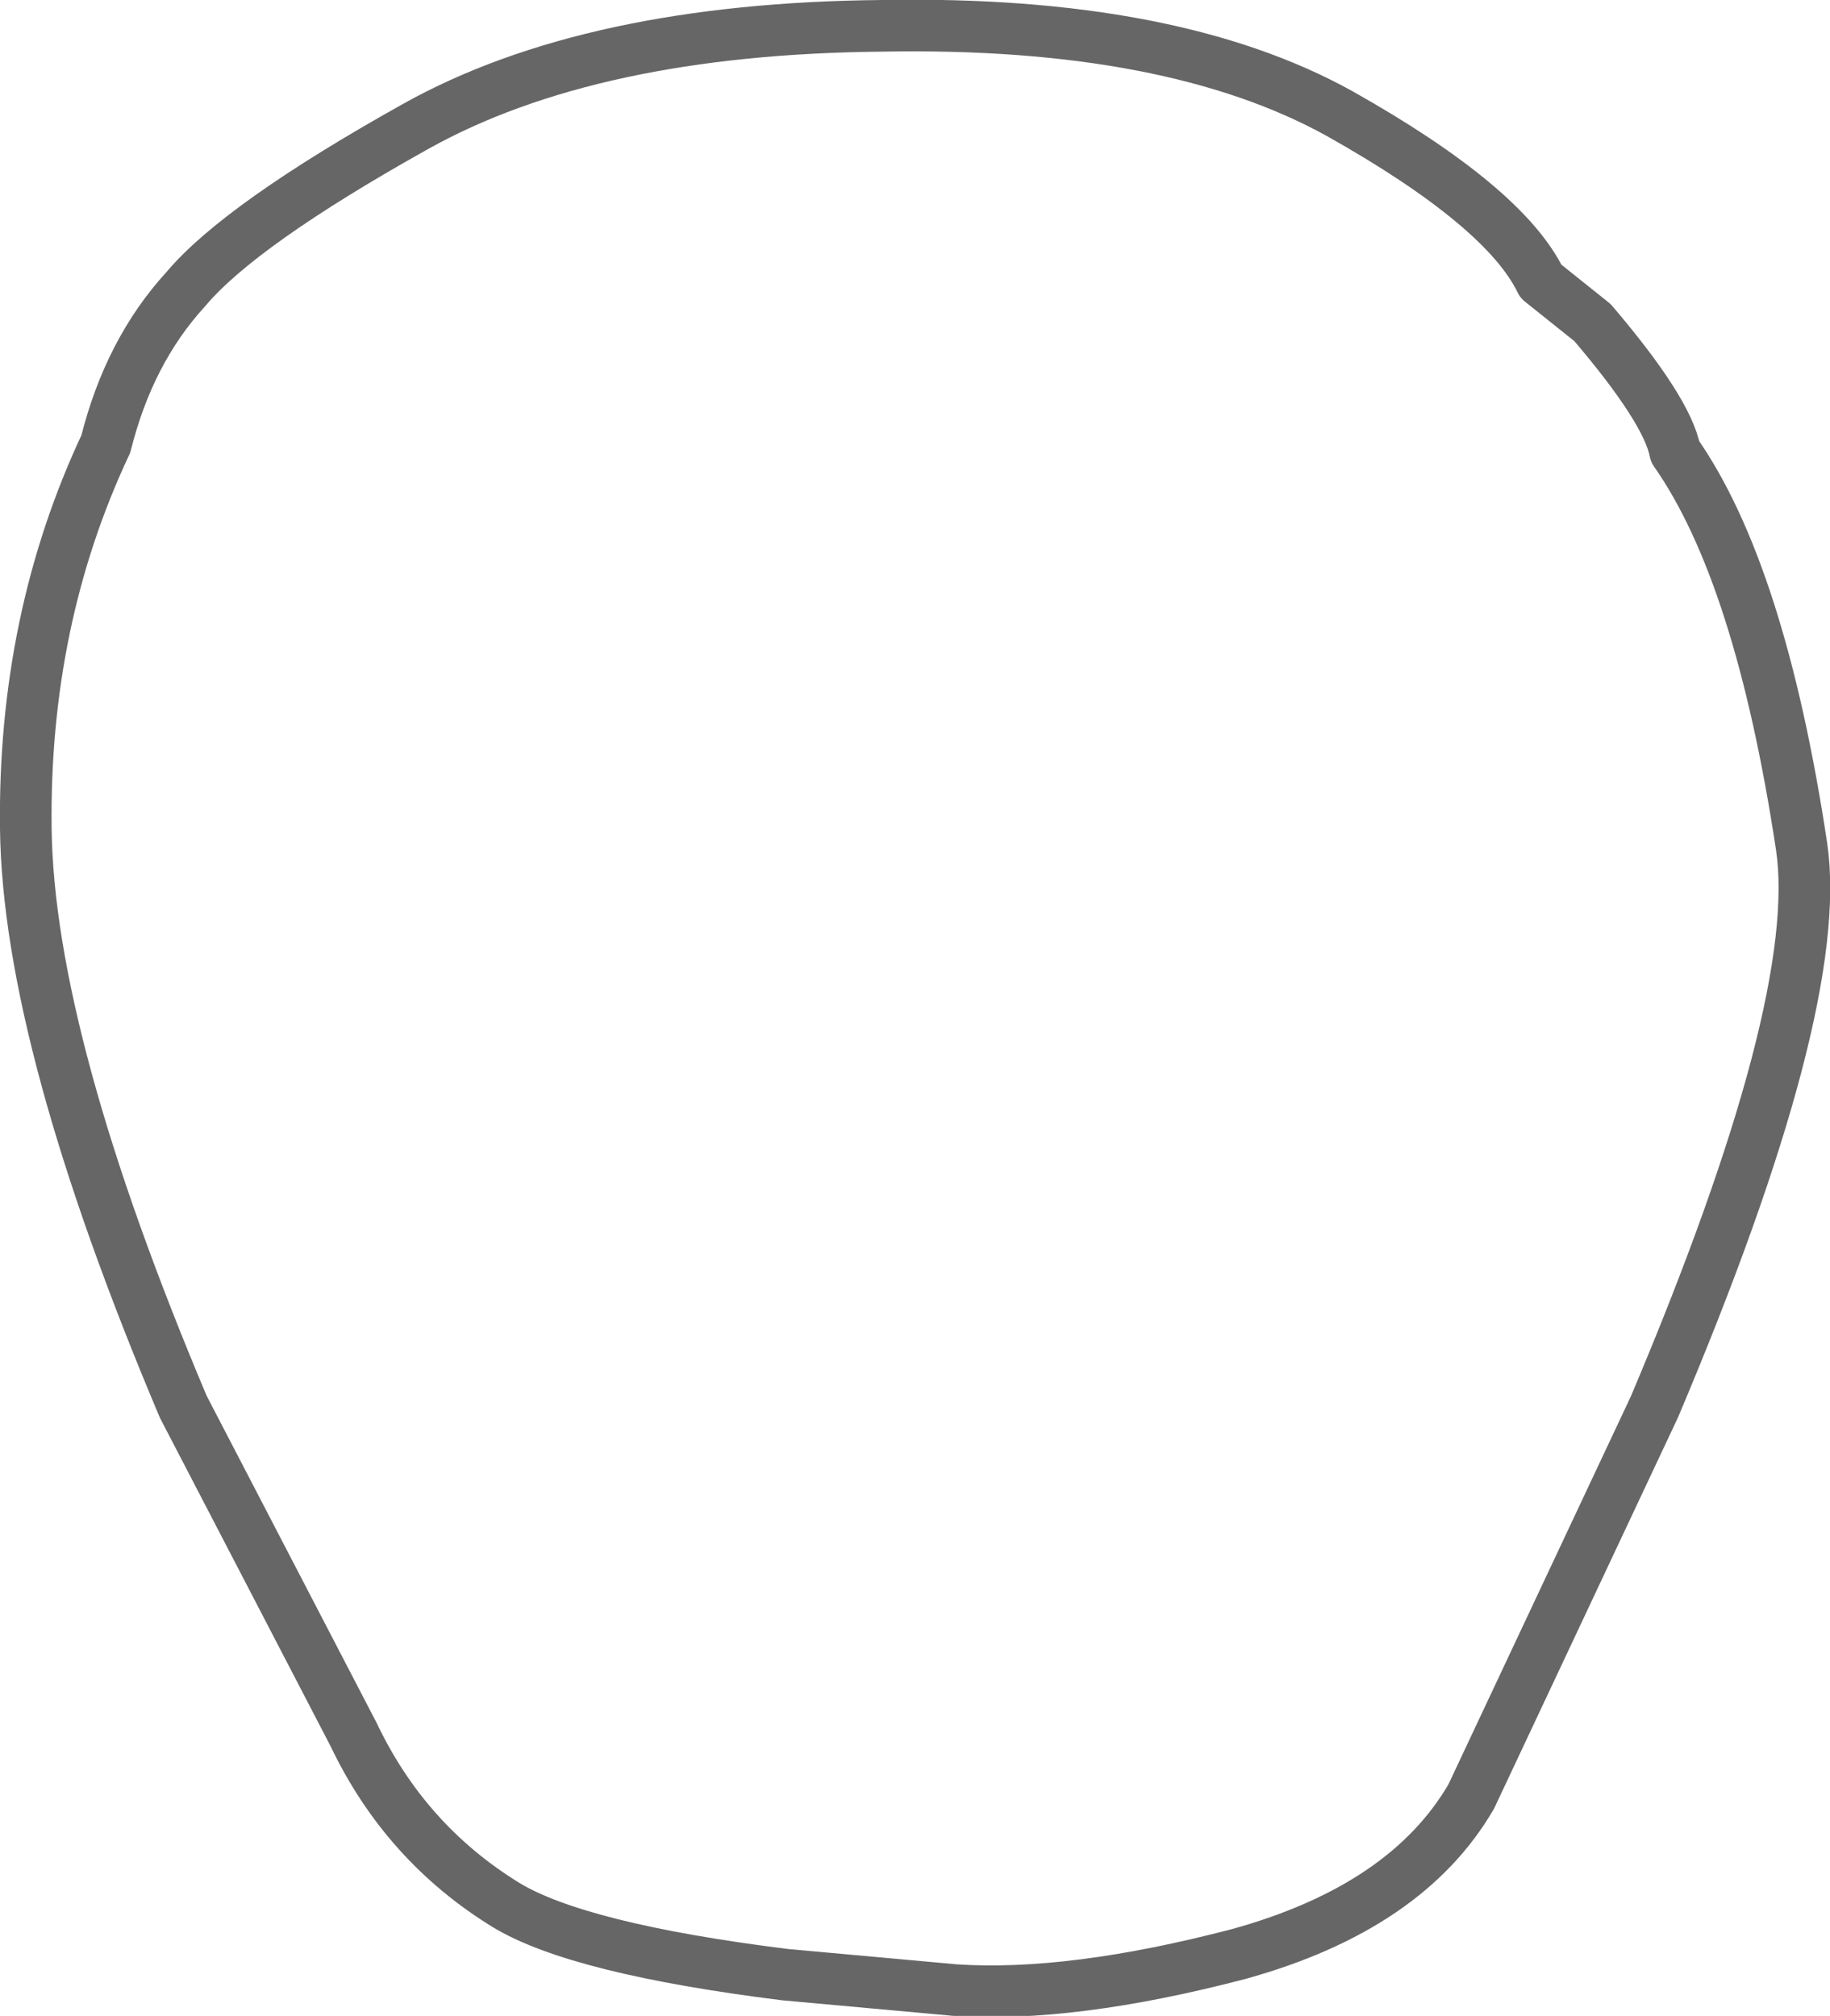 <?xml version="1.0" encoding="UTF-8" standalone="no"?>
<svg xmlns:xlink="http://www.w3.org/1999/xlink" height="39.05px" width="35.45px" xmlns="http://www.w3.org/2000/svg">
  <g transform="matrix(1.0, 0.0, 0.0, 1.0, 17.15, 14.55)">
    <path d="M8.8 -12.35 Q12.0 -10.55 12.7 -9.1 L13.7 -8.3 Q15.15 -6.6 15.3 -5.8 16.95 -3.45 17.75 1.85 18.2 4.9 14.9 12.7 L11.35 20.25 Q10.1 22.4 6.85 23.3 3.6 24.15 1.35 24.0 L-1.95 23.7 Q-5.95 23.2 -7.35 22.35 -9.3 21.15 -10.3 19.05 L-13.6 12.7 Q-16.6 5.6 -16.65 1.5 -16.7 -2.55 -15.1 -5.95 -14.65 -7.75 -13.55 -8.95 -12.5 -10.2 -9.1 -12.1 -5.7 -14.0 -0.05 -14.05 5.55 -14.15 8.8 -12.35" fill="#ffffff" fill-opacity="0.0" fill-rule="evenodd" stroke="none"/>
    <path d="M8.8 -12.35 Q5.55 -14.15 -0.05 -14.05 -5.7 -14.0 -9.1 -12.1 -12.5 -10.2 -13.55 -8.95 -14.65 -7.75 -15.1 -5.95 -16.7 -2.55 -16.65 1.5 -16.6 5.6 -13.6 12.7 L-10.3 19.05 Q-9.3 21.15 -7.35 22.35 -5.95 23.2 -1.95 23.7 L1.35 24.0 Q3.6 24.15 6.85 23.3 10.1 22.4 11.35 20.25 L14.9 12.7 Q18.2 4.9 17.75 1.85 16.95 -3.45 15.3 -5.8 15.15 -6.6 13.7 -8.3 L12.7 -9.1 Q12.0 -10.55 8.8 -12.35 Z" fill="none" stroke="#000000" stroke-linecap="round" stroke-linejoin="round" stroke-opacity="0.6" stroke-width="1.0"/>
  </g>
</svg>
